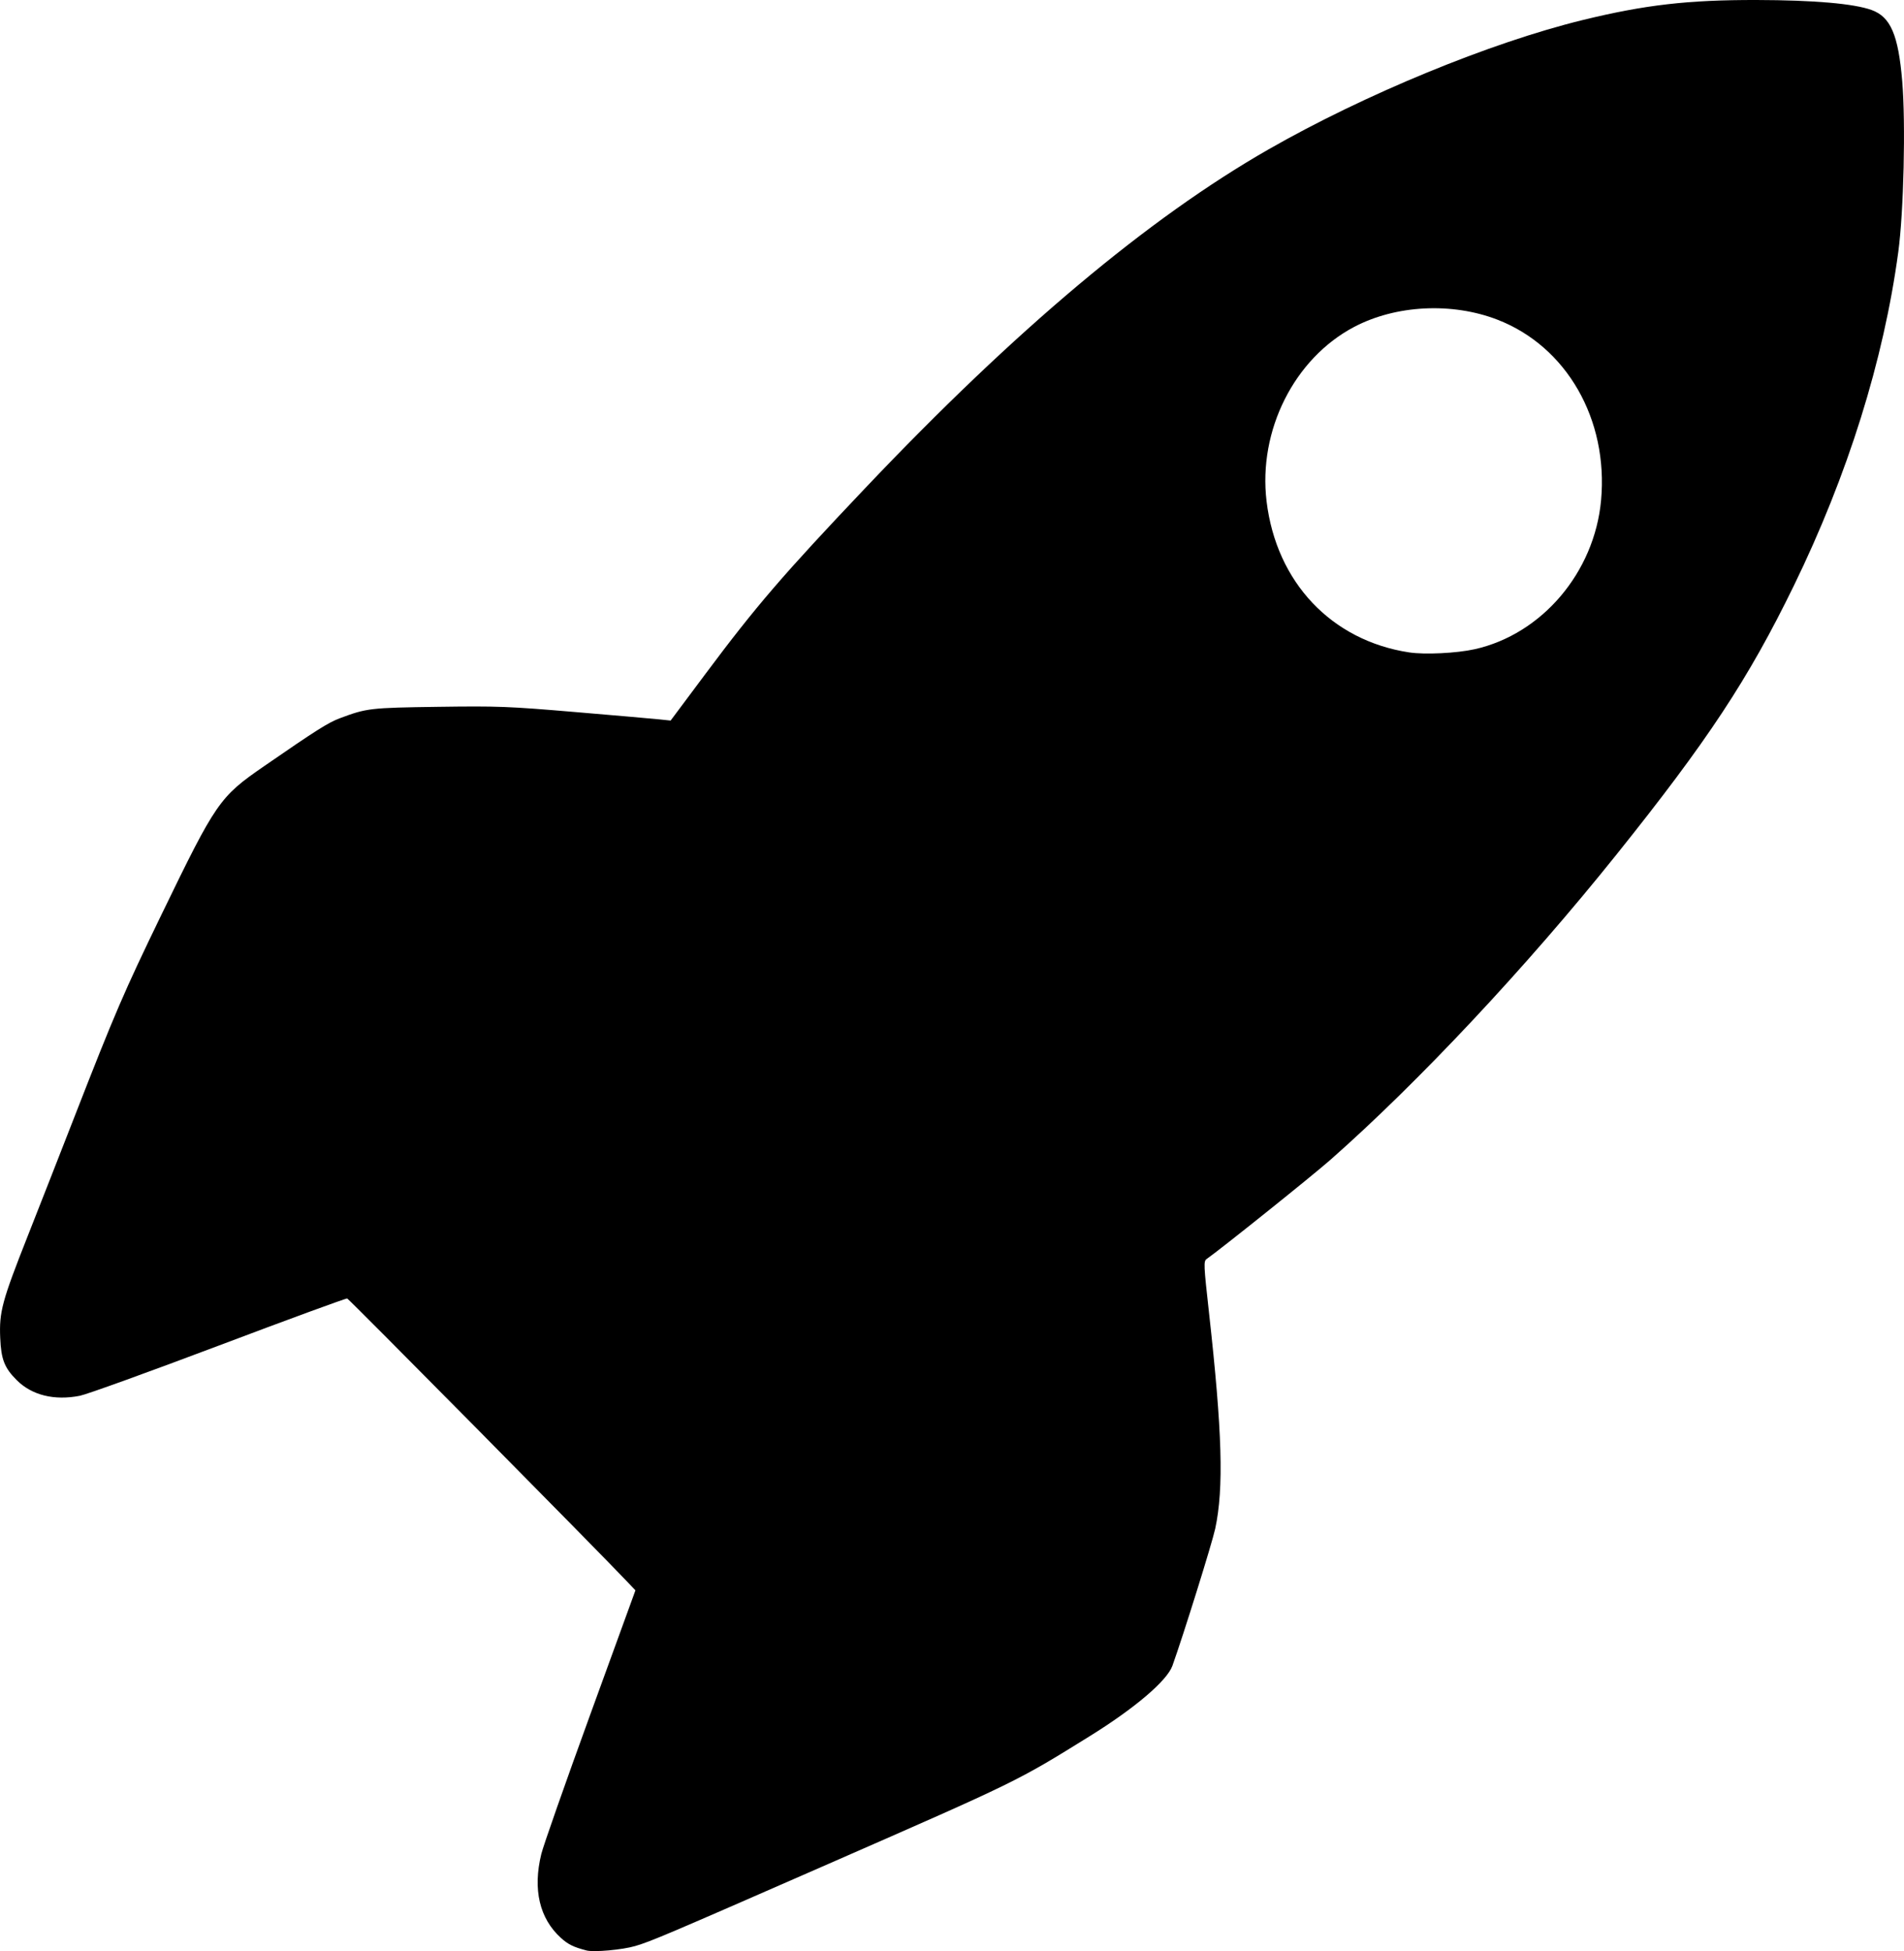 <?xml version="1.0" encoding="UTF-8" standalone="no"?>
<!-- Created with Inkscape (http://www.inkscape.org/) -->

<svg
   version="1.1"
   id="svg329"
   width="97.05"
   height="99.423"
   viewBox="0 0 97.05 99.423"
   sodipodi:docname="ship.svg"
   inkscape:version="1.2.1 (9c6d41e410, 2022-07-14)"
   xmlns:inkscape="http://www.inkscape.org/namespaces/inkscape"
   xmlns:sodipodi="http://sodipodi.sourceforge.net/DTD/sodipodi-0.dtd"
   xmlns="http://www.w3.org/2000/svg"
   xmlns:svg="http://www.w3.org/2000/svg">
  <defs
     id="defs333" />
  <sodipodi:namedview
     id="namedview331"
     pagecolor="#ffffff"
     bordercolor="#666666"
     borderopacity="1.0"
     inkscape:showpageshadow="2"
     inkscape:pageopacity="0.0"
     inkscape:pagecheckerboard="0"
     inkscape:deskcolor="#d1d1d1"
     showgrid="false"
     inkscape:zoom="17.766328"
     inkscape:cx="42.833837"
     inkscape:cy="44.550567"
     inkscape:current-layer="g335" />
  <g
     inkscape:groupmode="layer"
     inkscape:label="Image"
     id="g335"
     transform="translate(-7.729,-7.25)">
    <path
       style="fill:#000000;stroke-width:0.102"
       d="m 37.62,106.639 c -0.652,-0.168 -0.932,-0.305 -1.297,-0.635 -1.096,-0.991 -1.444,-2.473 -1.003,-4.278 0.102,-0.419 1.224,-3.613 2.492,-7.099 L 40.118,88.29 39.681,87.83 C 38.175,86.24 25.517,73.442 25.427,73.418 c -0.061,-0.016 -3.008,1.064 -6.549,2.401 -3.542,1.337 -6.726,2.487 -7.076,2.556 -1.303,0.256 -2.446,-0.025 -3.216,-0.792 -0.63,-0.627 -0.8,-1.061 -0.846,-2.156 -0.056,-1.327 0.09,-1.87 1.394,-5.171 0.608,-1.54 1.685,-4.285 2.392,-6.1 2.065,-5.296 2.516,-6.342 4.432,-10.296 2.788,-5.752 2.958,-5.998 5.217,-7.557 2.673,-1.845 3.284,-2.232 3.879,-2.454 1.37,-0.513 1.54,-0.532 5.002,-0.581 3.054,-0.043 3.577,-0.023 7.006,0.267 2.038,0.172 3.964,0.34 4.278,0.373 l 0.572,0.06 1.769,-2.369 c 2.588,-3.466 3.959,-5.06 8.149,-9.475 7.654,-8.066 14.427,-13.754 20.555,-17.26 4.907,-2.807 11.308,-5.442 16.013,-6.592 3.176,-0.776 5.374,-1.029 8.876,-1.022 2.915,0.006 4.96,0.184 5.859,0.512 0.965,0.352 1.357,1.267 1.556,3.631 0.18,2.153 0.077,6.632 -0.201,8.696 -0.744,5.521 -2.576,11.372 -5.329,17.018 -2.318,4.754 -4.384,7.884 -9.043,13.699 -4.589,5.727 -10.087,11.592 -14.574,15.546 -0.926,0.816 -5.551,4.521 -6.31,5.055 -0.157,0.111 -0.149,0.304 0.119,2.705 0.68,6.107 0.763,8.972 0.32,11.035 -0.159,0.737 -1.616,5.405 -2.181,6.984 -0.273,0.765 -1.913,2.161 -4.212,3.588 -3.737,2.319 -3.65,2.276 -13.321,6.51 -8.246,3.61 -9.052,3.953 -9.849,4.186 -0.66,0.193 -2.105,0.323 -2.488,0.225 z M 82.892,40.334 c 3.431,-0.765 6.108,-3.916 6.446,-7.585 0.379,-4.126 -1.754,-7.844 -5.283,-9.209 -2.315,-0.895 -5.171,-0.751 -7.299,0.367 -3.057,1.607 -4.905,5.284 -4.467,8.893 0.499,4.121 3.305,7.092 7.268,7.695 0.795,0.121 2.421,0.042 3.336,-0.162 z"
       id="path456" />
  </g>
</svg>
